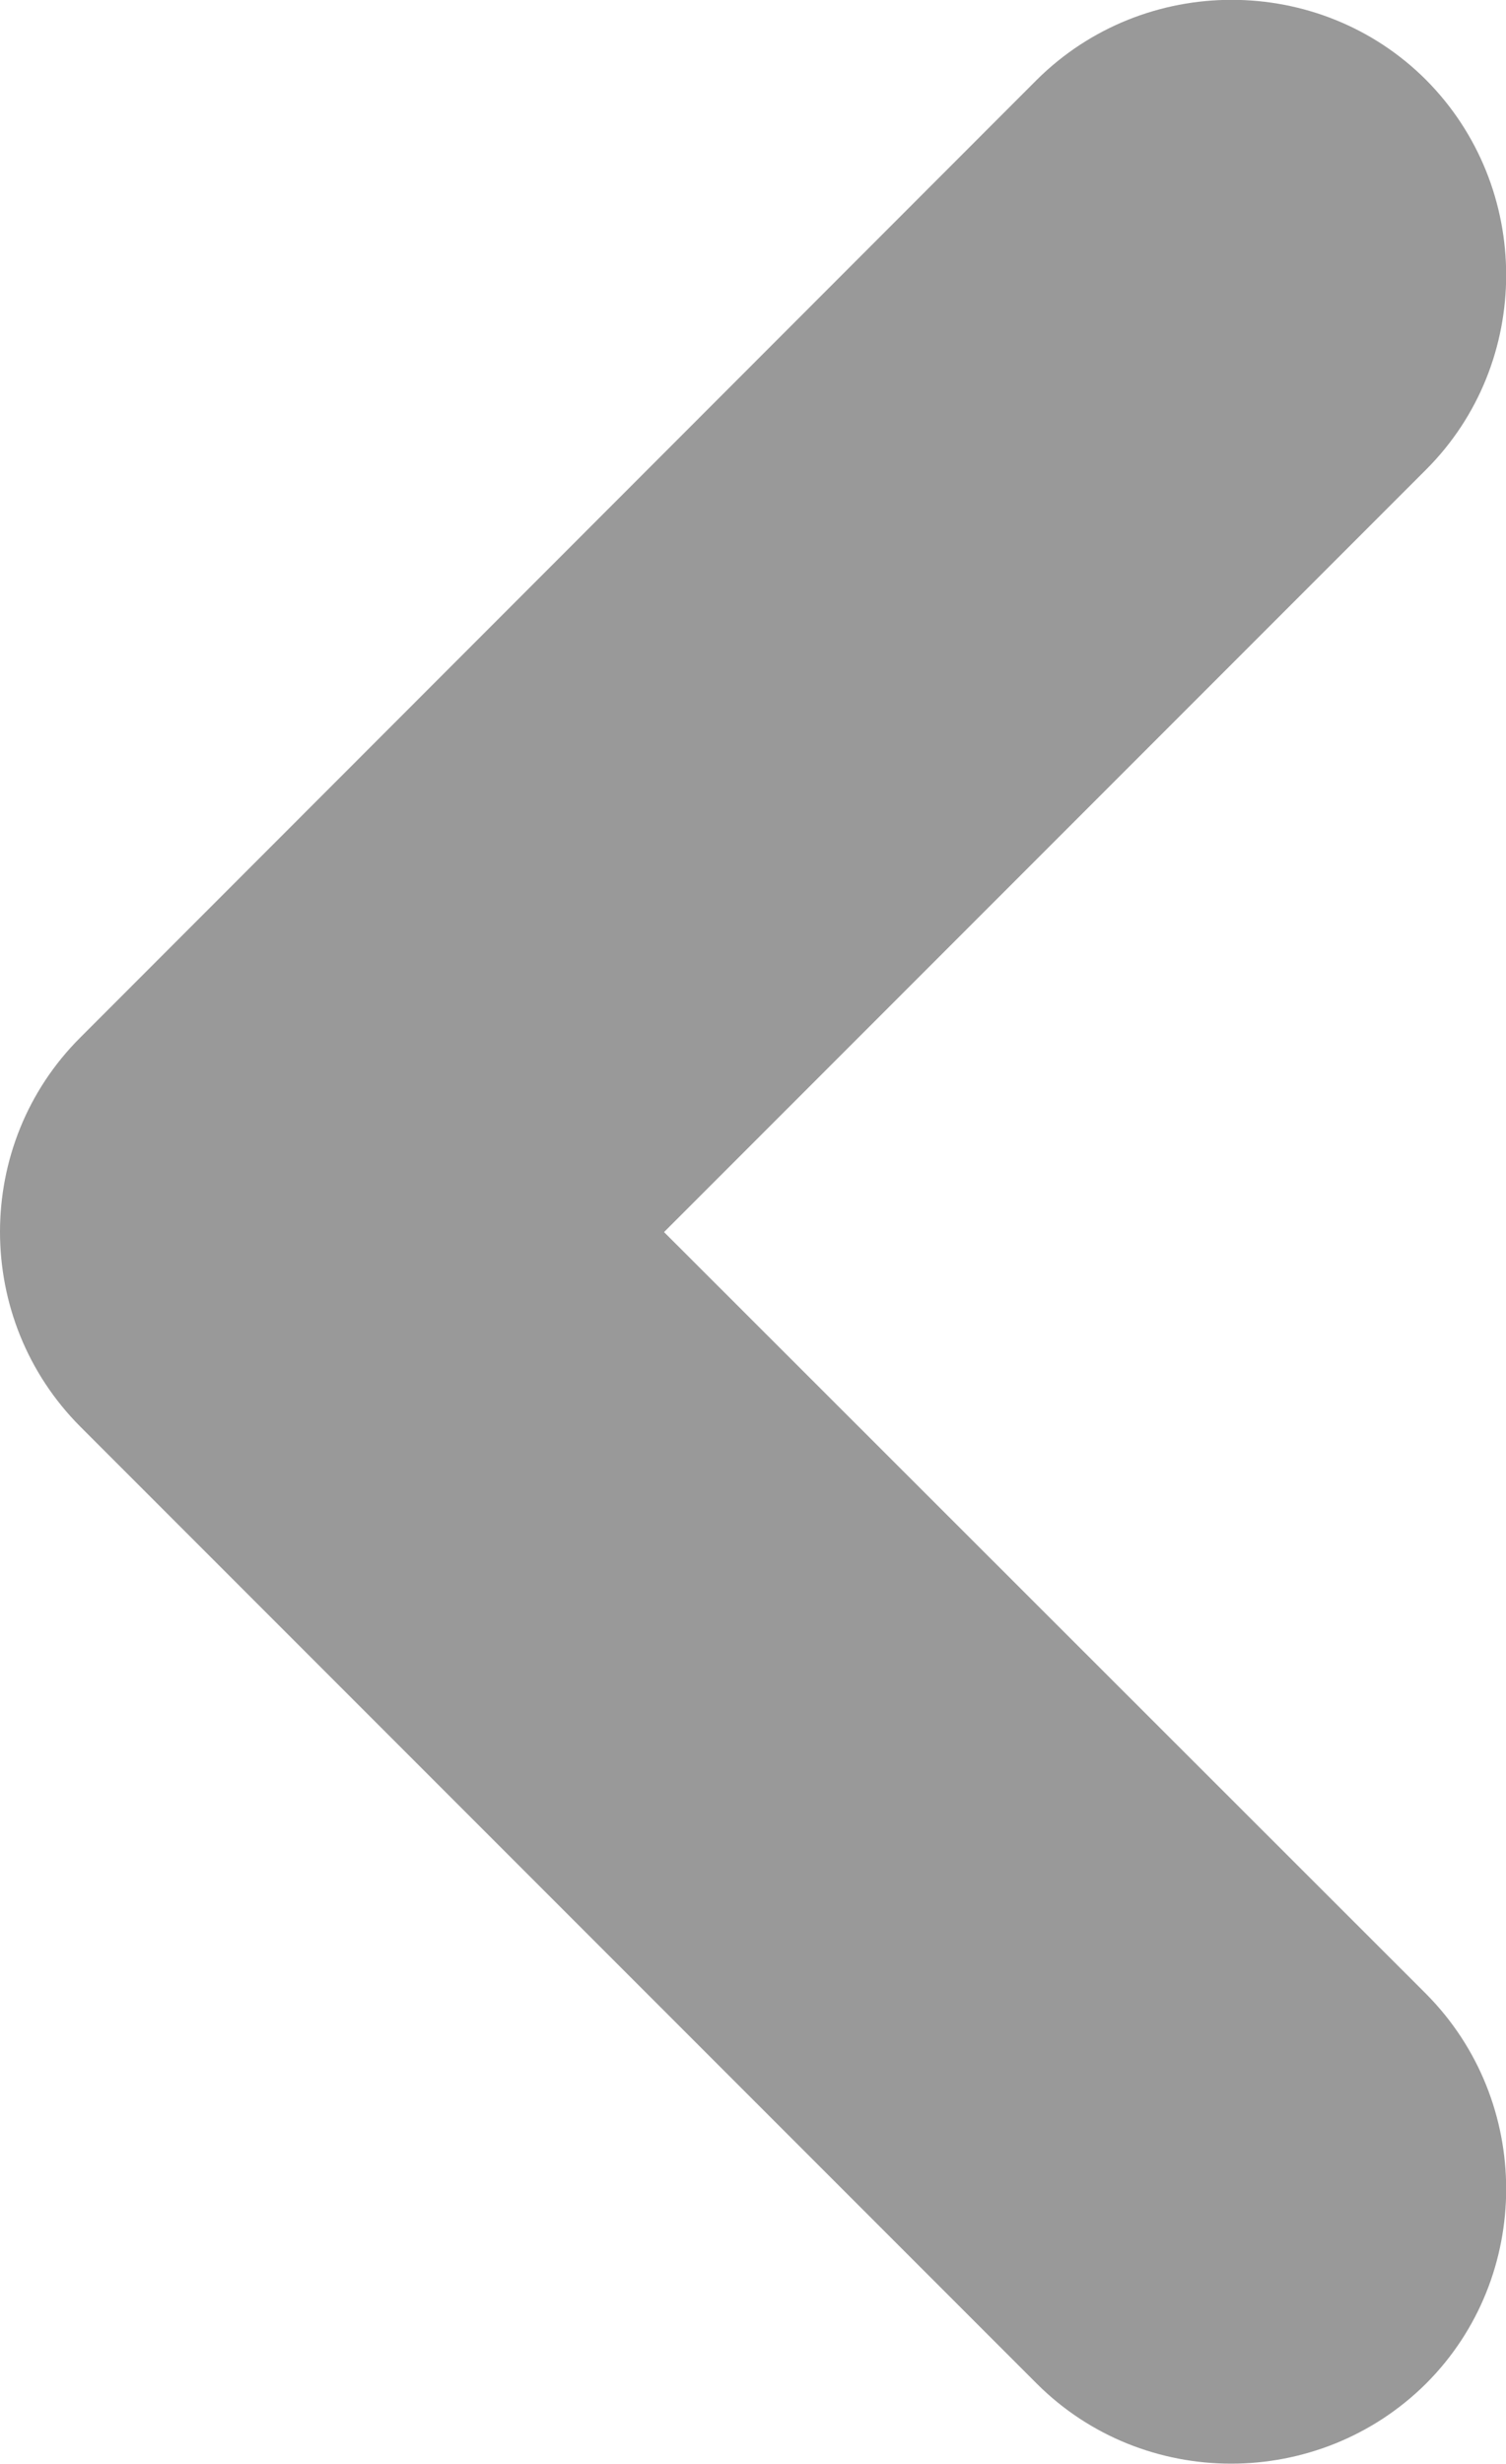 <?xml version="1.0" encoding="utf-8"?>
<!-- Generator: Adobe Illustrator 23.0.2, SVG Export Plug-In . SVG Version: 6.00 Build 0)  -->
<svg version="1.1" id="Layer_1" xmlns="http://www.w3.org/2000/svg" xmlns:xlink="http://www.w3.org/1999/xlink" x="0px" y="0px"
	 viewBox="0 0 22.43 36.68" style="enable-background:new 0 0 22.43 36.68;" xml:space="preserve">
<style type="text/css">
	.st0{fill:#999999;}
</style>
<path class="st0" d="M1.2,21.24L1.2,21.24l14.24,14.24c1.59,1.59,4.2,1.59,5.8,0c1.59-1.59,1.59-4.2,0-5.8L9.89,18.34L21.24,6.99
	c1.59-1.59,1.59-4.2,0-5.8l0,0c-1.59-1.59-4.2-1.59-5.8,0L1.2,15.44C-0.4,17.03-0.4,19.64,1.2,21.24z"/>
</svg>
